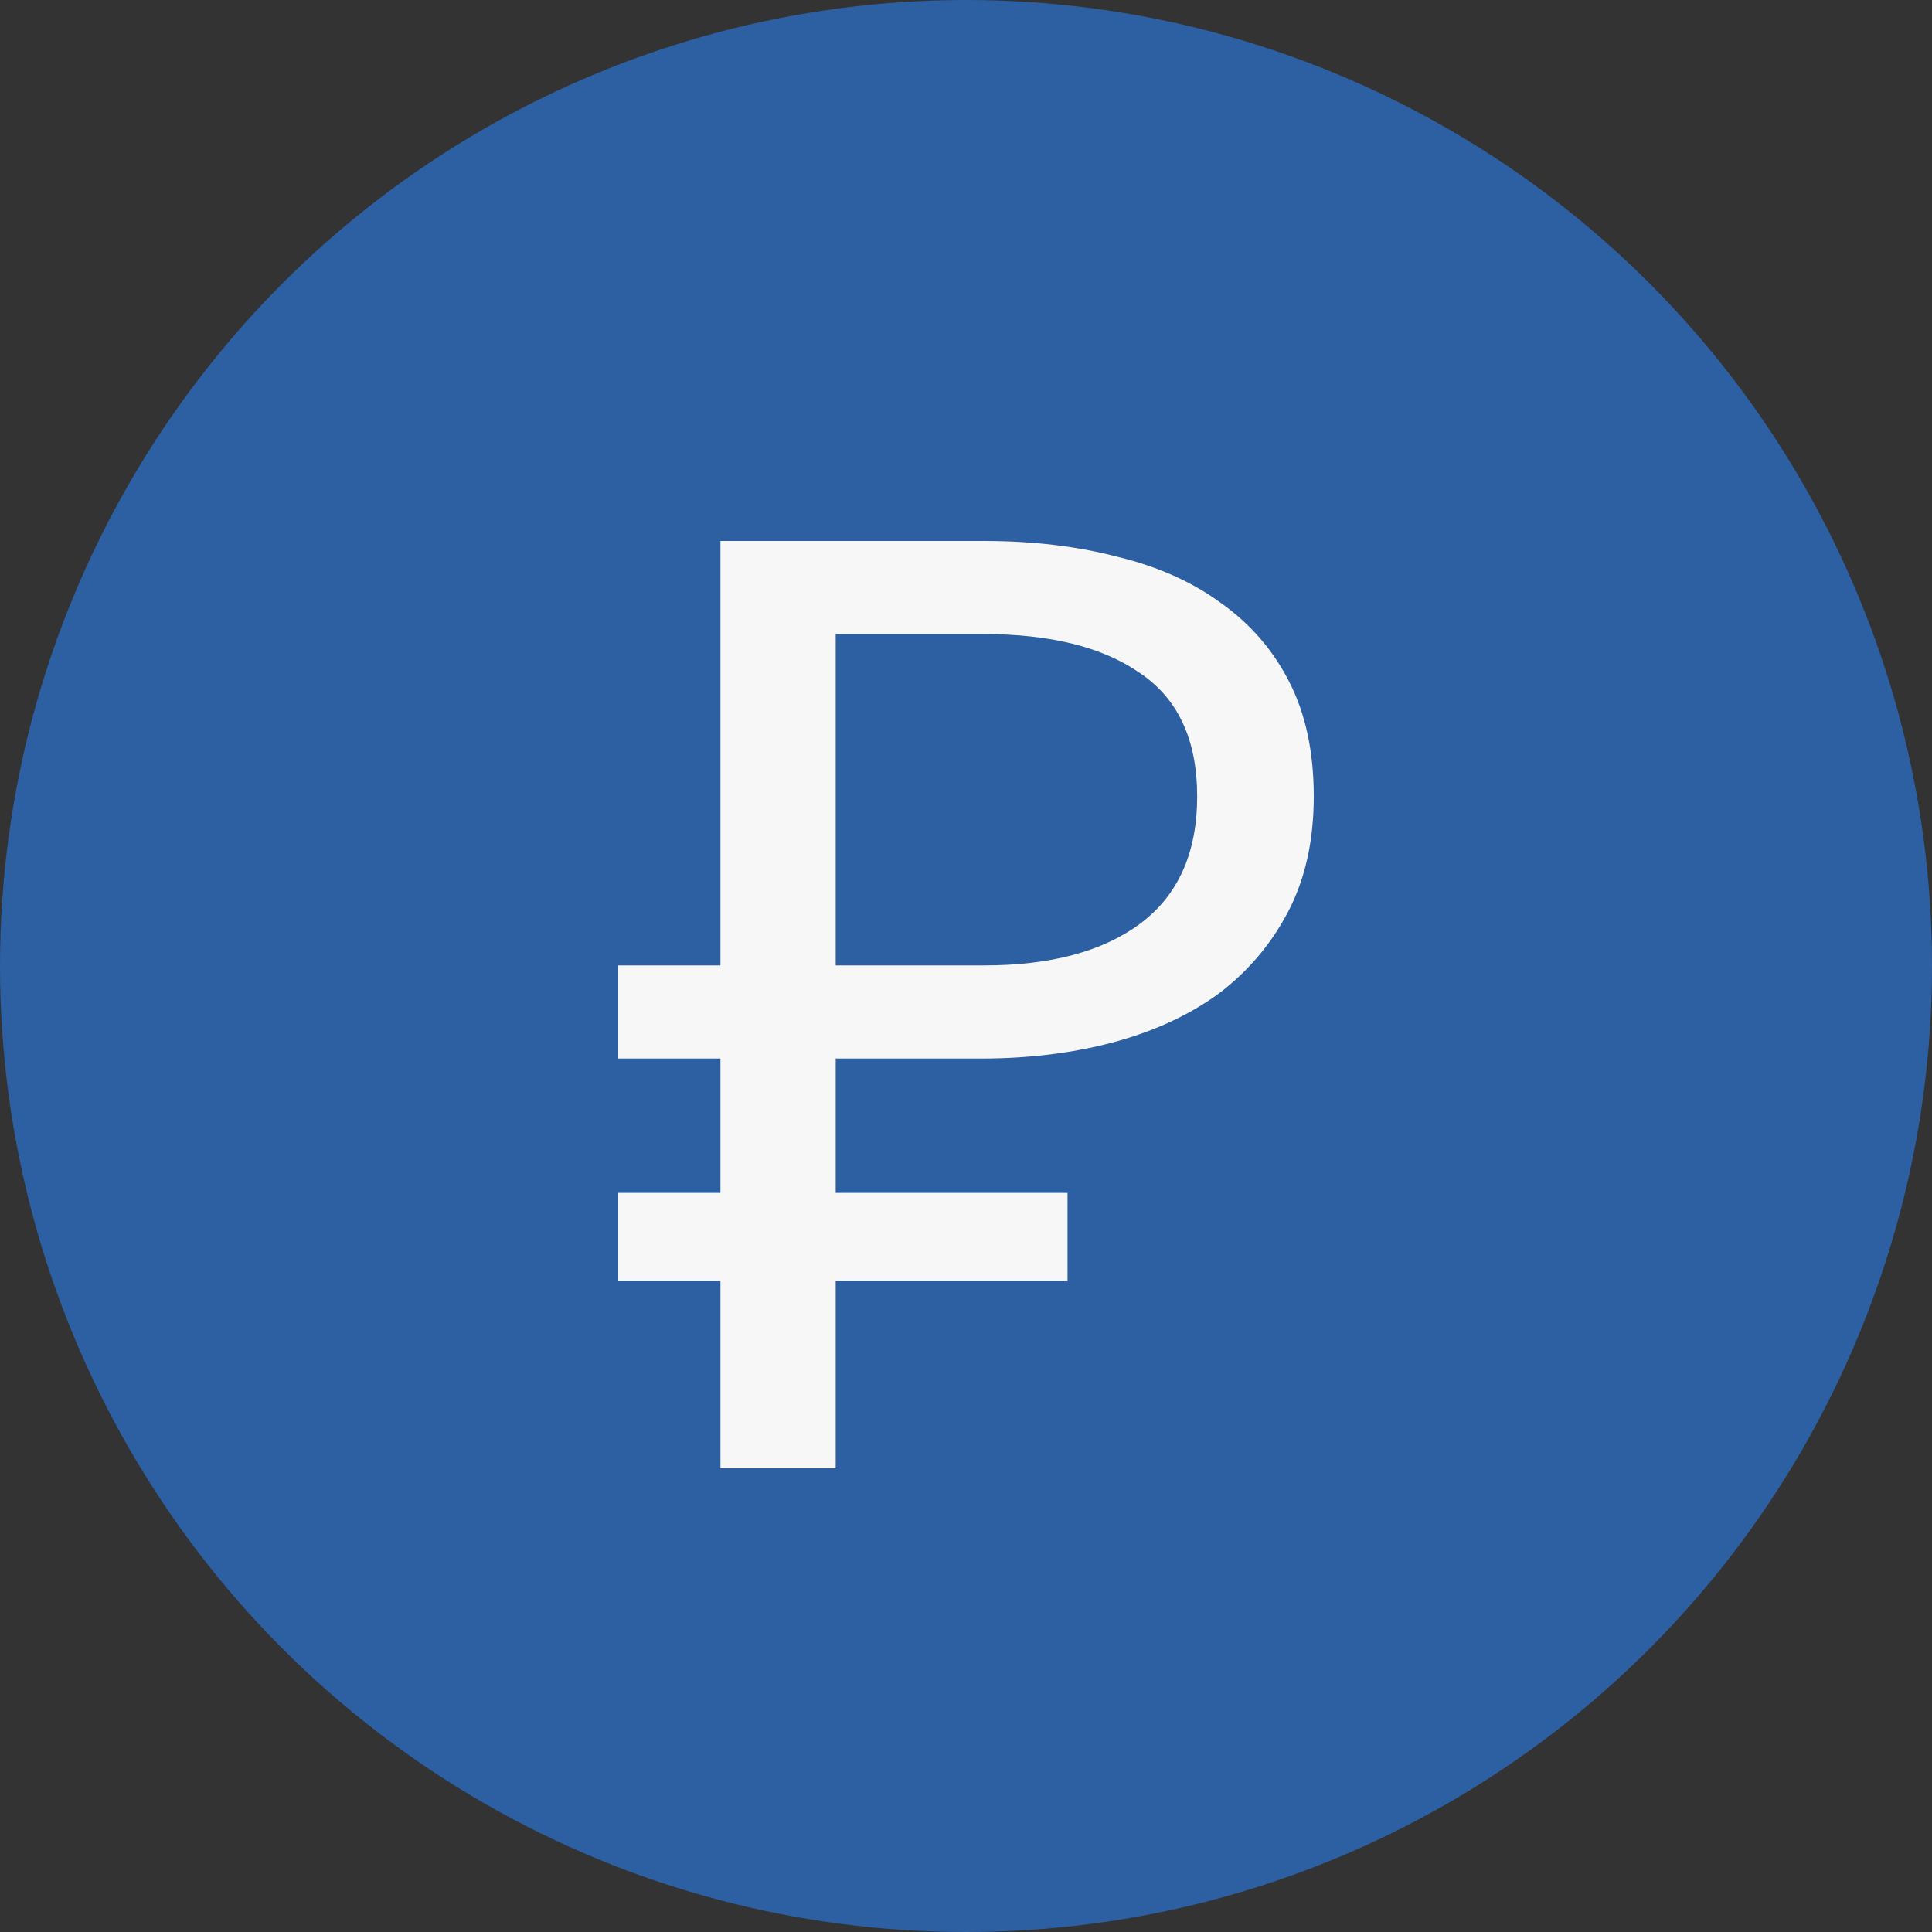 <svg width="20" height="20" viewBox="0 0 20 20" version="1.1" xmlns="http://www.w3.org/2000/svg" xmlns:xlink="http://www.w3.org/1999/xlink">
<rect x="0" y="0" width="20" height="20" fill="#333333" stroke="none"/>
<g data-name="Canvas" fill="none">
<g data-name="Group">
<g data-name="Ellipse">
<circle cx="10" cy="10" r="10" fill="#2D5FA3"/>
</g>
<g data-name="13 820 &#226;&#130;&#189;">
<path d="M 0 4.394L 1.058 4.394L 1.058 0L 3.786 0C 4.293 0 4.755 0.055 5.173 0.165C 5.59 0.266 5.948 0.427 6.246 0.647C 6.544 0.859 6.778 1.129 6.947 1.46C 7.116 1.791 7.2 2.185 7.2 2.644C 7.2 3.104 7.111 3.503 6.932 3.843C 6.753 4.183 6.509 4.467 6.201 4.697C 5.893 4.917 5.53 5.082 5.113 5.193C 4.696 5.303 4.243 5.358 3.757 5.358L 2.251 5.358L 2.251 6.749L 4.651 6.749L 4.651 7.658L 2.251 7.658L 2.251 9.6L 1.058 9.6L 1.058 7.658L 0 7.658L 0 6.749L 1.058 6.749L 1.058 5.358L 0 5.358L 0 4.394ZM 3.786 4.394C 4.472 4.394 5.009 4.251 5.396 3.967C 5.794 3.673 5.993 3.232 5.993 2.644C 5.993 2.057 5.794 1.63 5.396 1.364C 5.009 1.097 4.472 0.964 3.786 0.964L 2.251 0.964L 2.251 4.394L 3.786 4.394Z" transform="translate(6.4 5.6)" fill="#F7F7F7"/>
</g>
</g>
</g>
</svg>

